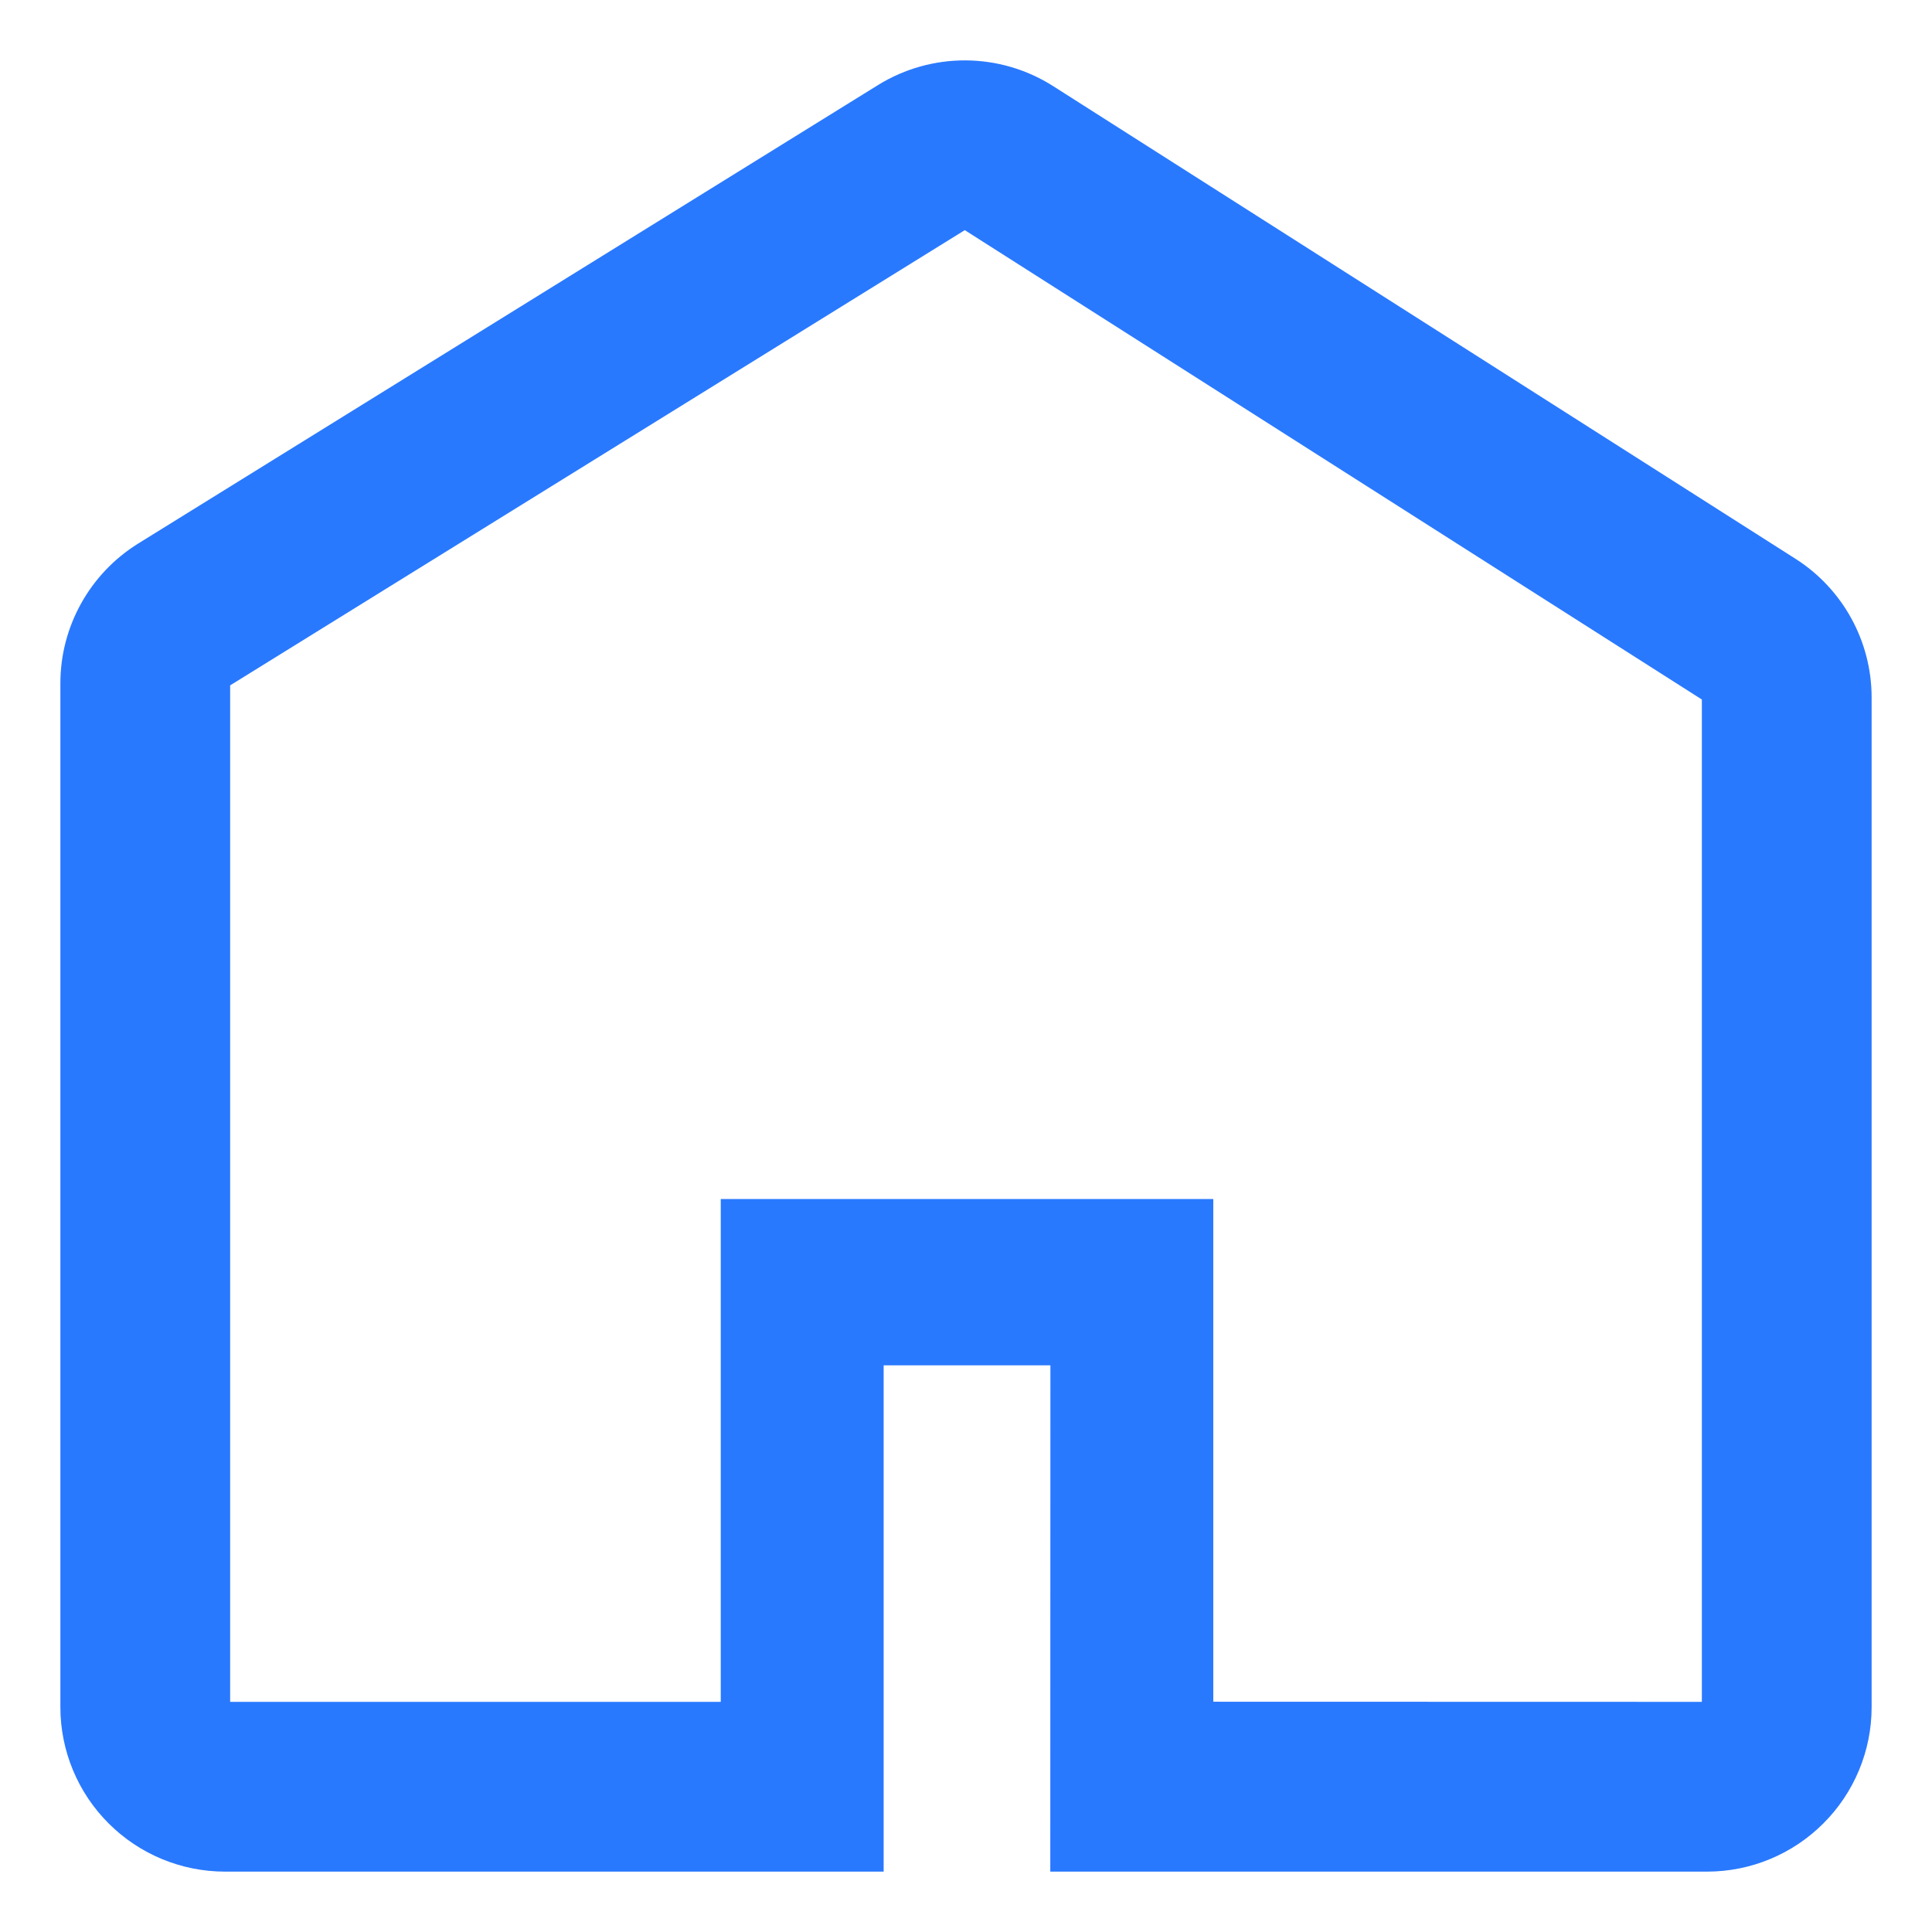 <?xml version="1.0" encoding="UTF-8"?>
<svg width="16px" height="16px" viewBox="0 0 16 16" version="1.1" xmlns="http://www.w3.org/2000/svg" xmlns:xlink="http://www.w3.org/1999/xlink">
    <title>首页</title>
    <defs>
        <polygon id="path-1" points="0 0 16 0 16 16 0 16"></polygon>
    </defs>
    <g id="前端界面" stroke="none" stroke-width="1" fill="none" fill-rule="evenodd">
        <g id="文件传输" transform="translate(-445, -300)">
            <g id="编组-20" transform="translate(293, 275)">
                <g id="编组-19" transform="translate(73, 18)">
                    <g id="矩形-3备份-2" transform="translate(72, 0)">
                        <g id="首页" transform="translate(7, 7)">
                            <mask id="mask-2" fill="white">
                                <use xlink:href="#path-1"></use>
                            </mask>
                            <g id="Clip-2"></g>
                            <path d="M8.723,0.714 L14.87,4.628 C15.262,4.878 15.5,5.311 15.5,5.777 L15.5,14.138 C15.5,14.499 15.356,14.846 15.1,15.101 C14.844,15.357 14.498,15.5 14.136,15.5 L8.698,15.5 L8.699,11.307 L7.318,11.307 L7.318,15.5 L1.864,15.5 C1.503,15.5 1.156,15.357 0.9,15.101 C0.644,14.846 0.5,14.499 0.5,14.138 L0.5,5.659 C0.5,5.188 0.744,4.75 1.145,4.501 L7.272,0.704 C7.717,0.429 8.281,0.432 8.723,0.714 Z M14.094,14.094 L14.094,5.793 L7.99,1.906 L1.906,5.676 L1.906,14.094 L5.969,14.094 L5.969,9.93 L10.048,9.93 L10.048,14.093 L14.094,14.094 Z" id="home" fill="#2979ff" mask="url(#mask-2)"></path>
                        </g>
                    </g>
                </g>
            </g>
        </g>
    </g>
</svg>